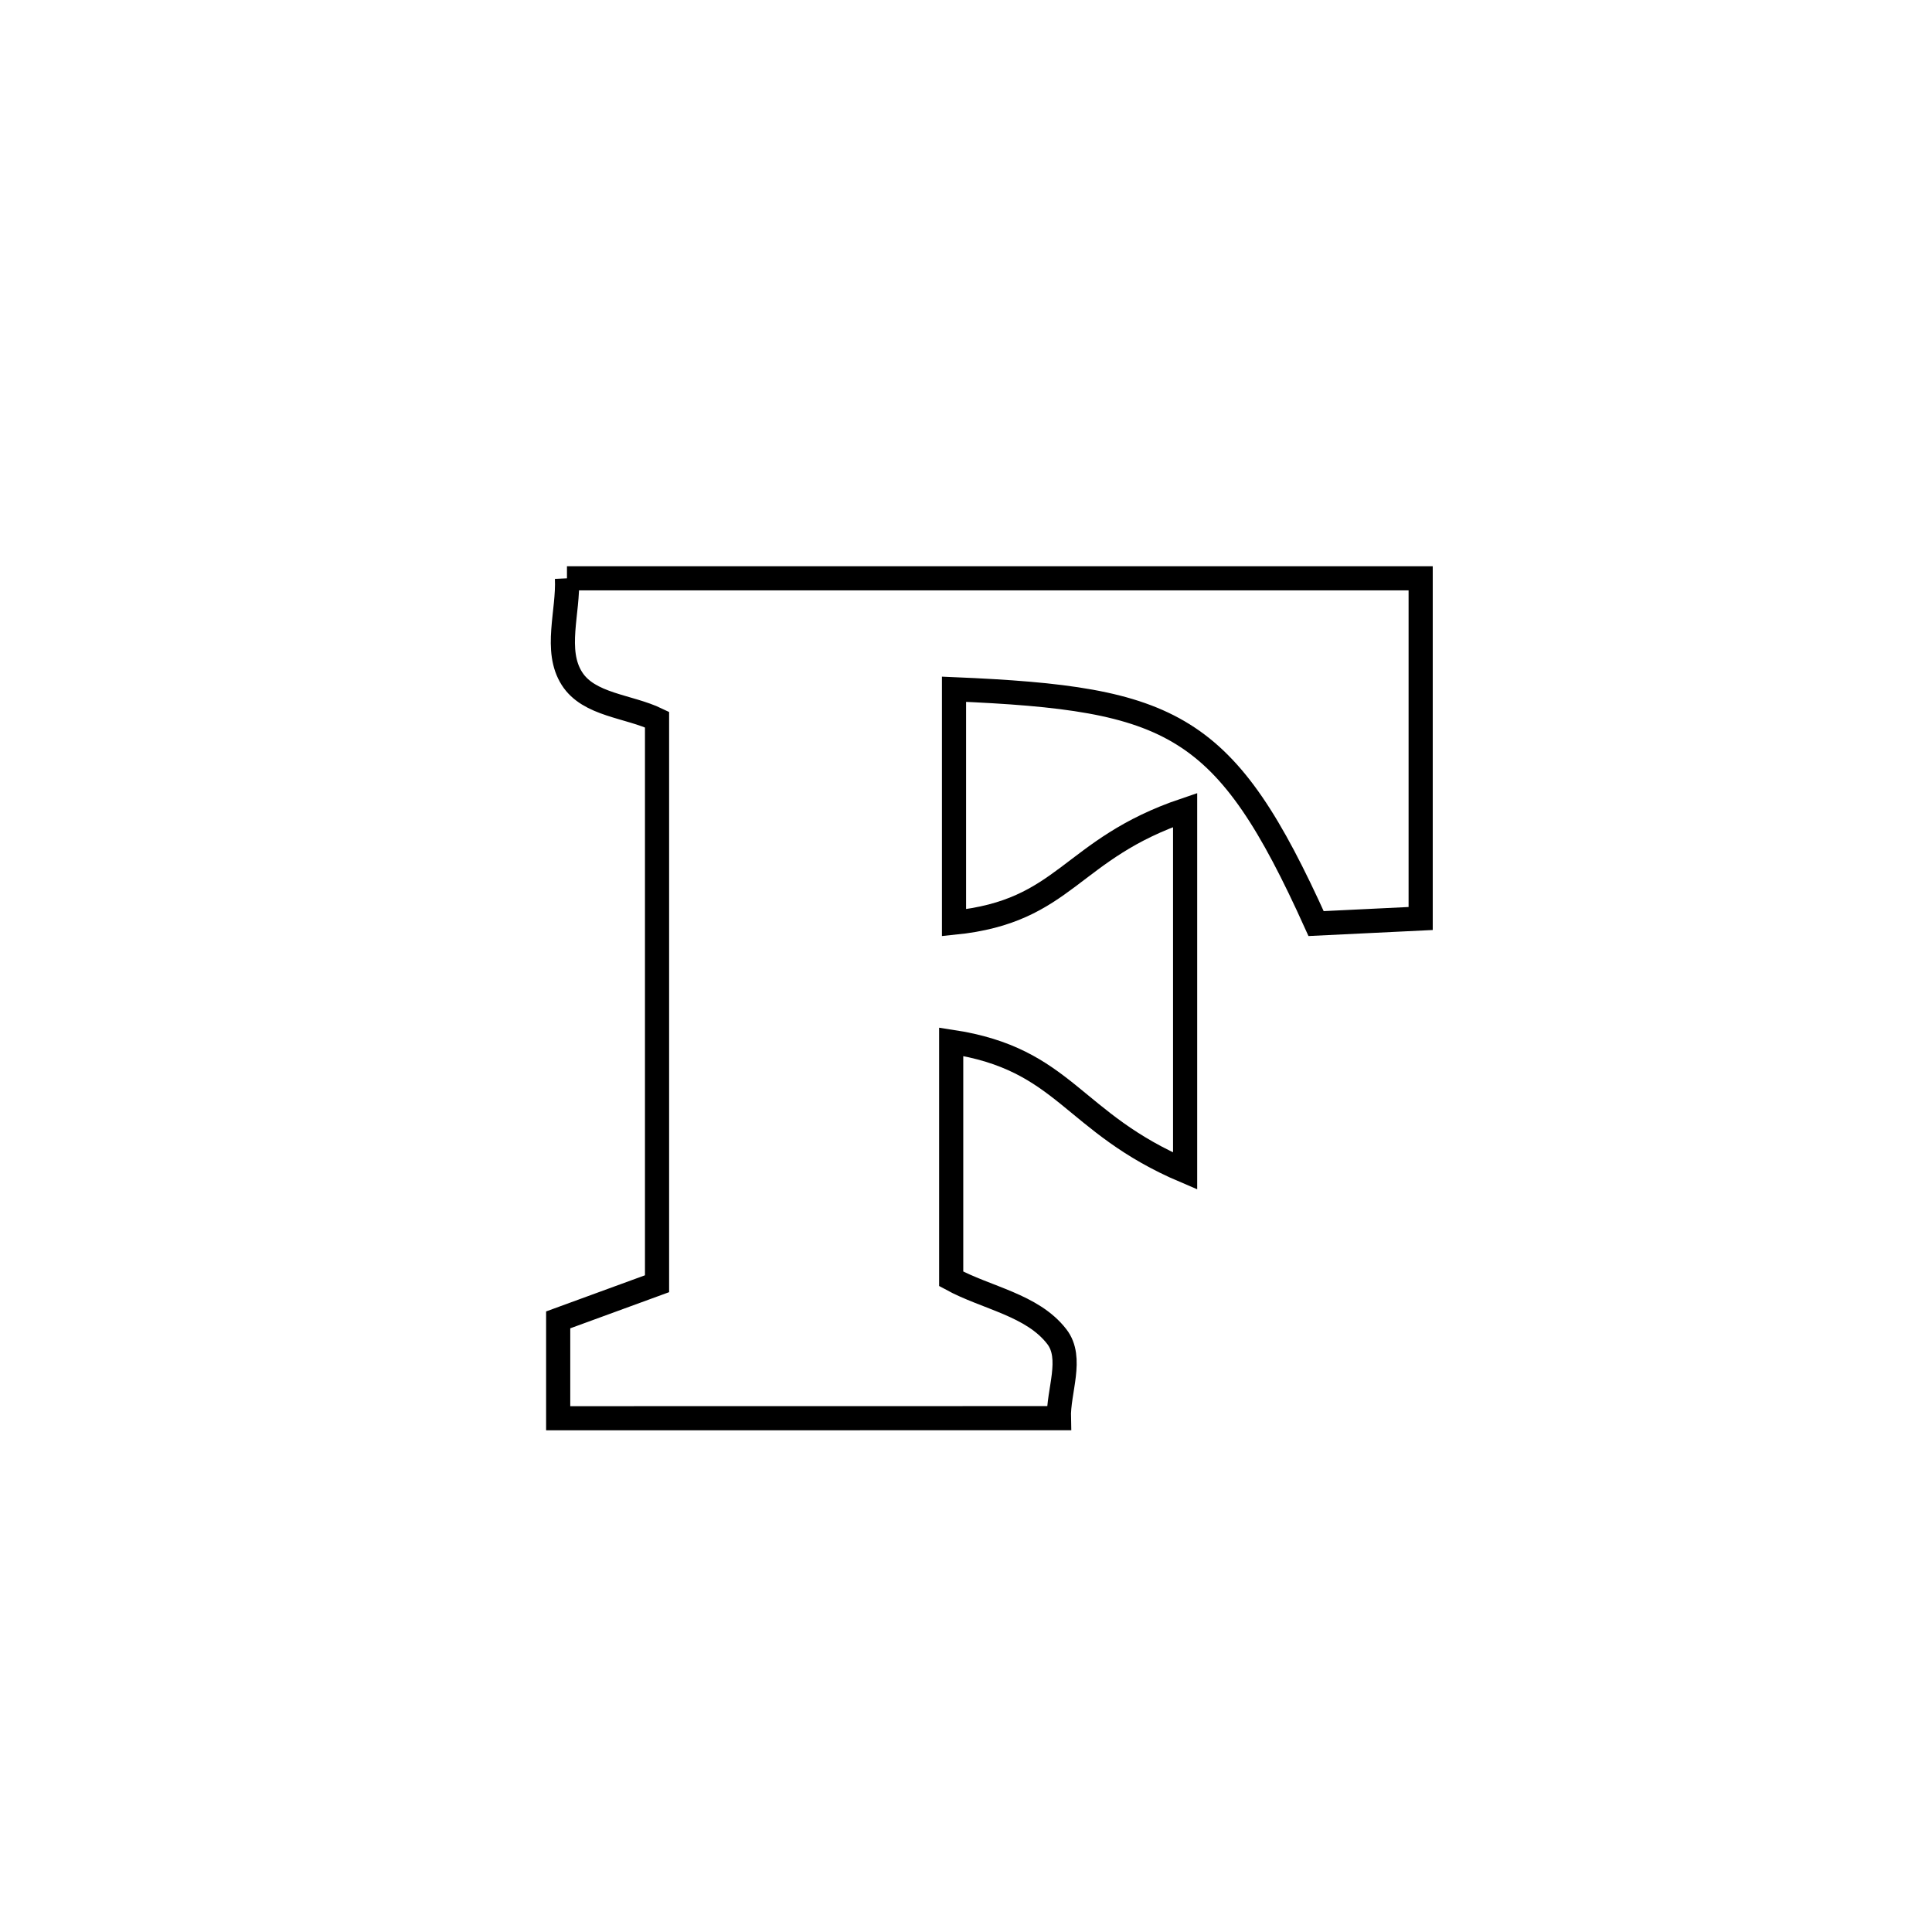 <svg xmlns="http://www.w3.org/2000/svg" viewBox="0.0 0.0 24.0 24.0" height="200px" width="200px"><path fill="none" stroke="black" stroke-width=".3" stroke-opacity="1.0"  filling="0" d="M7.043 7.184 L7.043 7.184 C8.81 7.184 10.578 7.184 12.345 7.184 C14.113 7.184 15.881 7.184 17.648 7.184 L17.648 7.184 C17.648 8.593 17.648 10.001 17.648 11.41 L17.648 11.41 C17.215 11.431 16.782 11.452 16.349 11.473 L16.349 11.473 C15.222 8.978 14.578 8.678 11.851 8.562 L11.851 8.562 C11.851 9.529 11.851 10.496 11.851 11.462 L11.851 11.462 C13.25 11.321 13.282 10.548 14.722 10.062 L14.722 10.062 C14.722 11.557 14.722 13.052 14.722 14.547 L14.722 14.547 C13.304 13.944 13.241 13.157 11.816 12.941 L11.816 12.941 C11.816 13.923 11.816 14.904 11.816 15.886 L11.816 15.886 C12.253 16.125 12.823 16.209 13.128 16.604 C13.335 16.871 13.145 17.279 13.154 17.617 L13.154 17.617 C11.081 17.618 9.008 17.618 6.934 17.618 L6.934 17.618 C6.934 17.211 6.934 16.804 6.934 16.396 L6.934 16.396 C7.343 16.247 7.752 16.097 8.162 15.947 L8.162 15.947 C8.162 13.611 8.162 11.275 8.162 8.939 L8.162 8.939 C7.809 8.769 7.315 8.76 7.105 8.43 C6.881 8.08 7.063 7.599 7.043 7.184 L7.043 7.184"></path></svg>